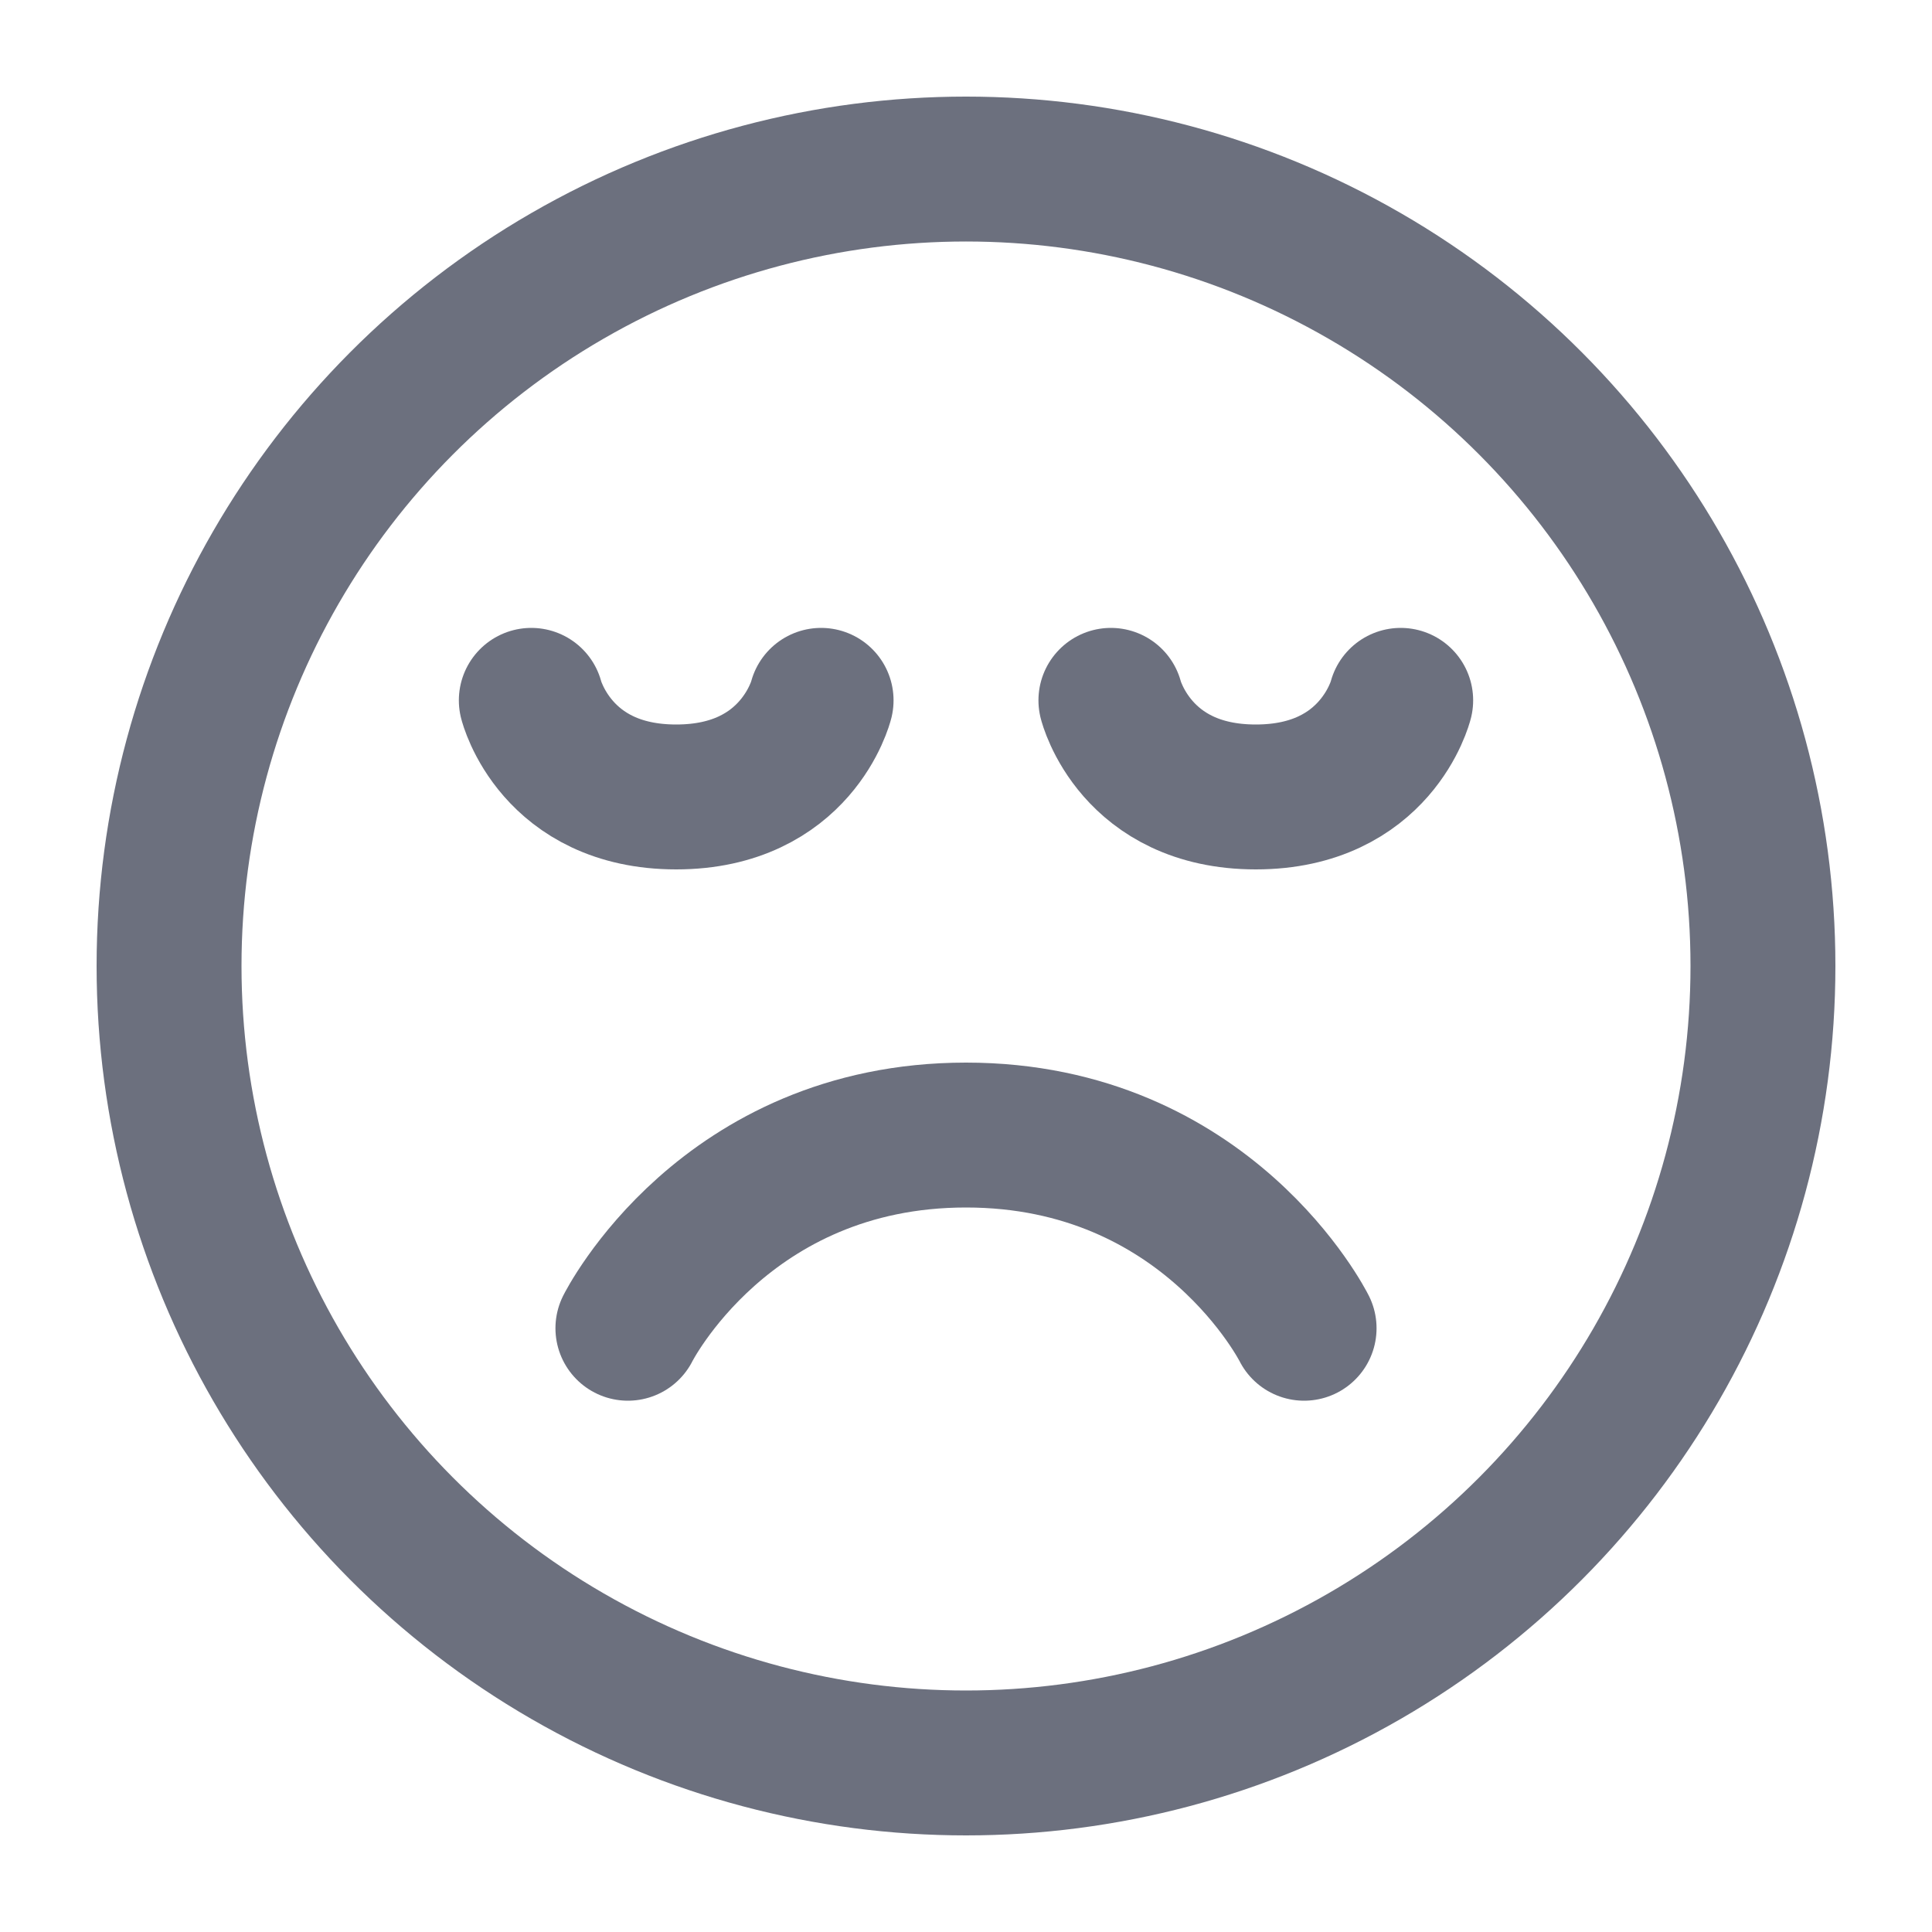 <svg width="20" height="20" viewBox="0 0 20 20" fill="none" xmlns="http://www.w3.org/2000/svg">
<circle cx="10" cy="10" r="8.25" stroke="#6C707E" stroke-width="1.5"/>
<path d="M5.5 7.25C5.5 7.25 5.75 8.25 7 8.25C8.25 8.25 8.5 7.25 8.5 7.25" stroke="#6C707E" stroke-width="1.5" stroke-linecap="round"/>
<path d="M11.5 7.25C11.5 7.25 11.75 8.25 13 8.25C14.25 8.25 14.5 7.25 14.5 7.25" stroke="#6C707E" stroke-width="1.5" stroke-linecap="round"/>
<path d="M13.5 13.75C13.5 13.75 12.5 11.75 10 11.75C7.5 11.75 6.5 13.75 6.5 13.75" stroke="#6C707E" stroke-width="1.5" stroke-linecap="round" stroke-linejoin="round"/>
</svg>

